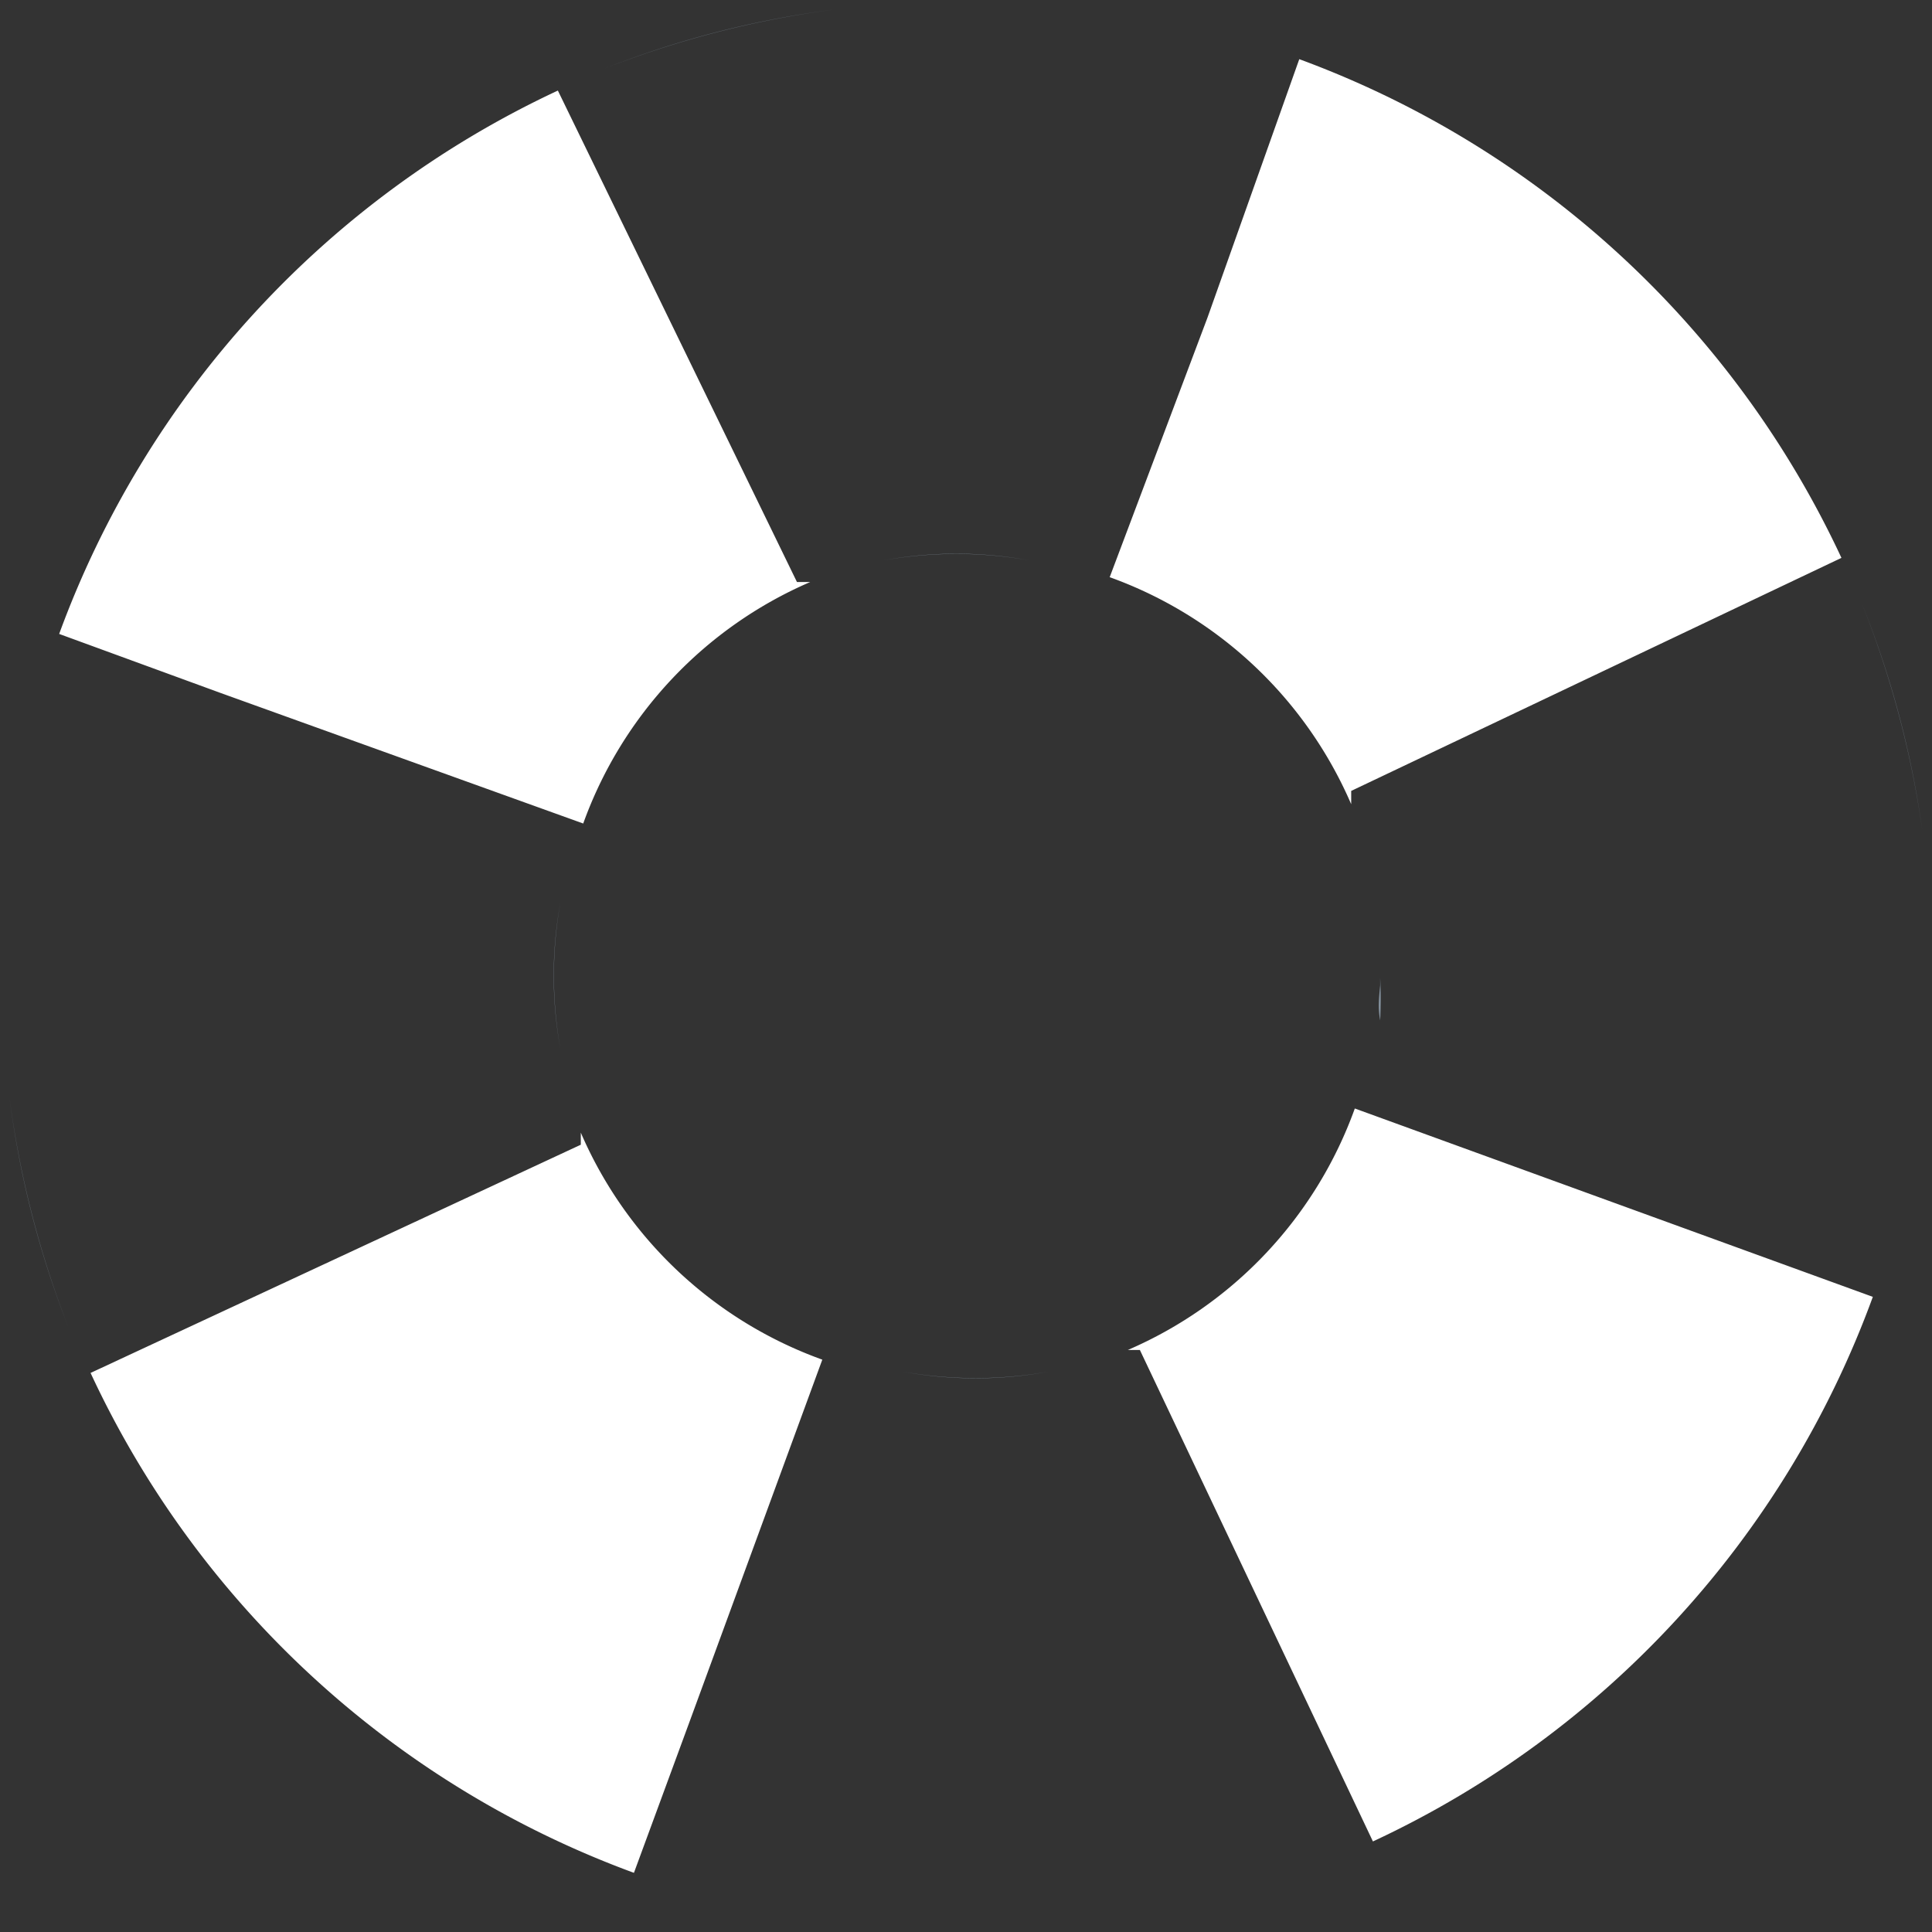 <?xml version="1.0" encoding="UTF-8" standalone="no"?> <svg xmlns:dc="http://purl.org/dc/elements/1.1/" xmlns:cc="http://creativecommons.org/ns#" xmlns:rdf="http://www.w3.org/1999/02/22-rdf-syntax-ns#" xmlns:svg="http://www.w3.org/2000/svg" xmlns="http://www.w3.org/2000/svg" xmlns:sodipodi="http://sodipodi.sourceforge.net/DTD/sodipodi-0.dtd" xmlns:inkscape="http://www.inkscape.org/namespaces/inkscape" viewBox="0 0 16 16" version="1.1" id="svg32"><rect x="0" y="0" width="16" height="16" fill="#333333" stroke="none"/> <defs id="defs4"> <style id="style2">.cls-1{fill:none;}.cls-2{fill:#8795a2;}.cls-3{fill:#96ebd1;}.cls-4{fill:#18173f;}.cls-5{fill:#fff;}</style> </defs> <title id="title6">Asset 31</title> <g id="Layer_2" data-name="Layer 2"> <g id="Layer_9" data-name="Layer 9"> <path id="_Path_" data-name="&lt;Path&gt;" class="cls-1" d="M11.43,8.16c0,.1,0,.19,0,.29A1.7,1.7,0,0,0,11.43,8.16Z" /> <path id="_Path_2" data-name="&lt;Path&gt;" class="cls-2" d="M15.42,5a8.09,8.09,0,0,1,.5,1.88A7.93,7.93,0,0,0,15.42,5Z" /> <path id="_Path_3" data-name="&lt;Path&gt;" class="cls-2" d="M7.32,4.64a3.44,3.44,0,0,1,1.2,0,3.34,3.34,0,0,0-1.2,0Z" /> <path id="_Path_4" data-name="&lt;Path&gt;" class="cls-2" d="M11.43,8.16V8.1a3.44,3.44,0,0,1,0,.35h0C11.41,8.35,11.42,8.26,11.43,8.16Z" /> <path id="_Path_5" data-name="&lt;Path&gt;" class="cls-2" d="M.57,11A8.09,8.09,0,0,1,.08,9.1,7.93,7.93,0,0,0,.57,11Z" /> <polygon id="_Path_6" data-name="&lt;Path&gt;" class="cls-2" points="15.65 10.34 15.65 10.34 15.65 10.34 15.65 10.34" /> <path id="_Path_7" data-name="&lt;Path&gt;" class="cls-3" d="M11.37,15.25a8,8,0,0,0,4.14-4.51L11.22,9.18a3.45,3.45,0,0,1-1.88,2l.1,0Z" style="fill:#ffffff;fill-opacity:1" /> <polygon id="_Path_8" data-name="&lt;Path&gt;" class="cls-2" points="15.72 10.08 15.72 10.08 15.72 10.08 15.72 10.08" /> <polygon id="_Path_9" data-name="&lt;Path&gt;" class="cls-2" points="15.67 10.27 15.67 10.27 15.67 10.27 15.67 10.27" /> <polygon id="_Path_10" data-name="&lt;Path&gt;" class="cls-2" points="15.51 10.74 15.51 10.74 15.52 10.74 15.52 10.74 15.52 10.74 15.51 10.74" /> <path id="_Path_11" data-name="&lt;Path&gt;" class="cls-3" d="M.75,11.37a8,8,0,0,0,4.5,4.14l.46-1.25,1.1-3h0a3.45,3.45,0,0,1-2-1.88l0,.1Z" style="fill:#ffffff;fill-opacity:1" /> <path id="_Path_12" data-name="&lt;Path&gt;" class="cls-2" d="M8.68,11.36a3.44,3.44,0,0,1-1.2,0,3.34,3.34,0,0,0,1.2,0Z" /> <path id="_Path_13" data-name="&lt;Path&gt;" class="cls-2" d="M4.64,8.68a3.44,3.44,0,0,1,0-1.2,3.34,3.34,0,0,0,0,1.2Z" /> <path id="_Path_14" data-name="&lt;Path&gt;" class="cls-3" d="M15.25,4.62A8,8,0,0,0,10.76.49L10,2.63,9.19,4.78h0a3.45,3.45,0,0,1,2,1.88l0-.11Z" style="fill:#ffffff;fill-opacity:1" /> <path id="_Path_15" data-name="&lt;Path&gt;" class="cls-2" d="M.48,5.26v0h0Z" /> <path id="_Path_16" data-name="&lt;Path&gt;" class="cls-3" d="M4.62.75A8,8,0,0,0,.49,5.25l1.34.49,3,1.08a3.45,3.45,0,0,1,1.88-2l-.11,0Z" style="fill:#ffffff;fill-opacity:1" /> <path id="_Path_17" data-name="&lt;Path&gt;" class="cls-2" d="M5,.57A8.09,8.09,0,0,1,6.9.08,7.93,7.93,0,0,0,5,.57Z" /> <path id="_Path_18" data-name="&lt;Path&gt;" class="cls-4" d="M4.78,6.86h0Z" /> </g> </g> </svg>
